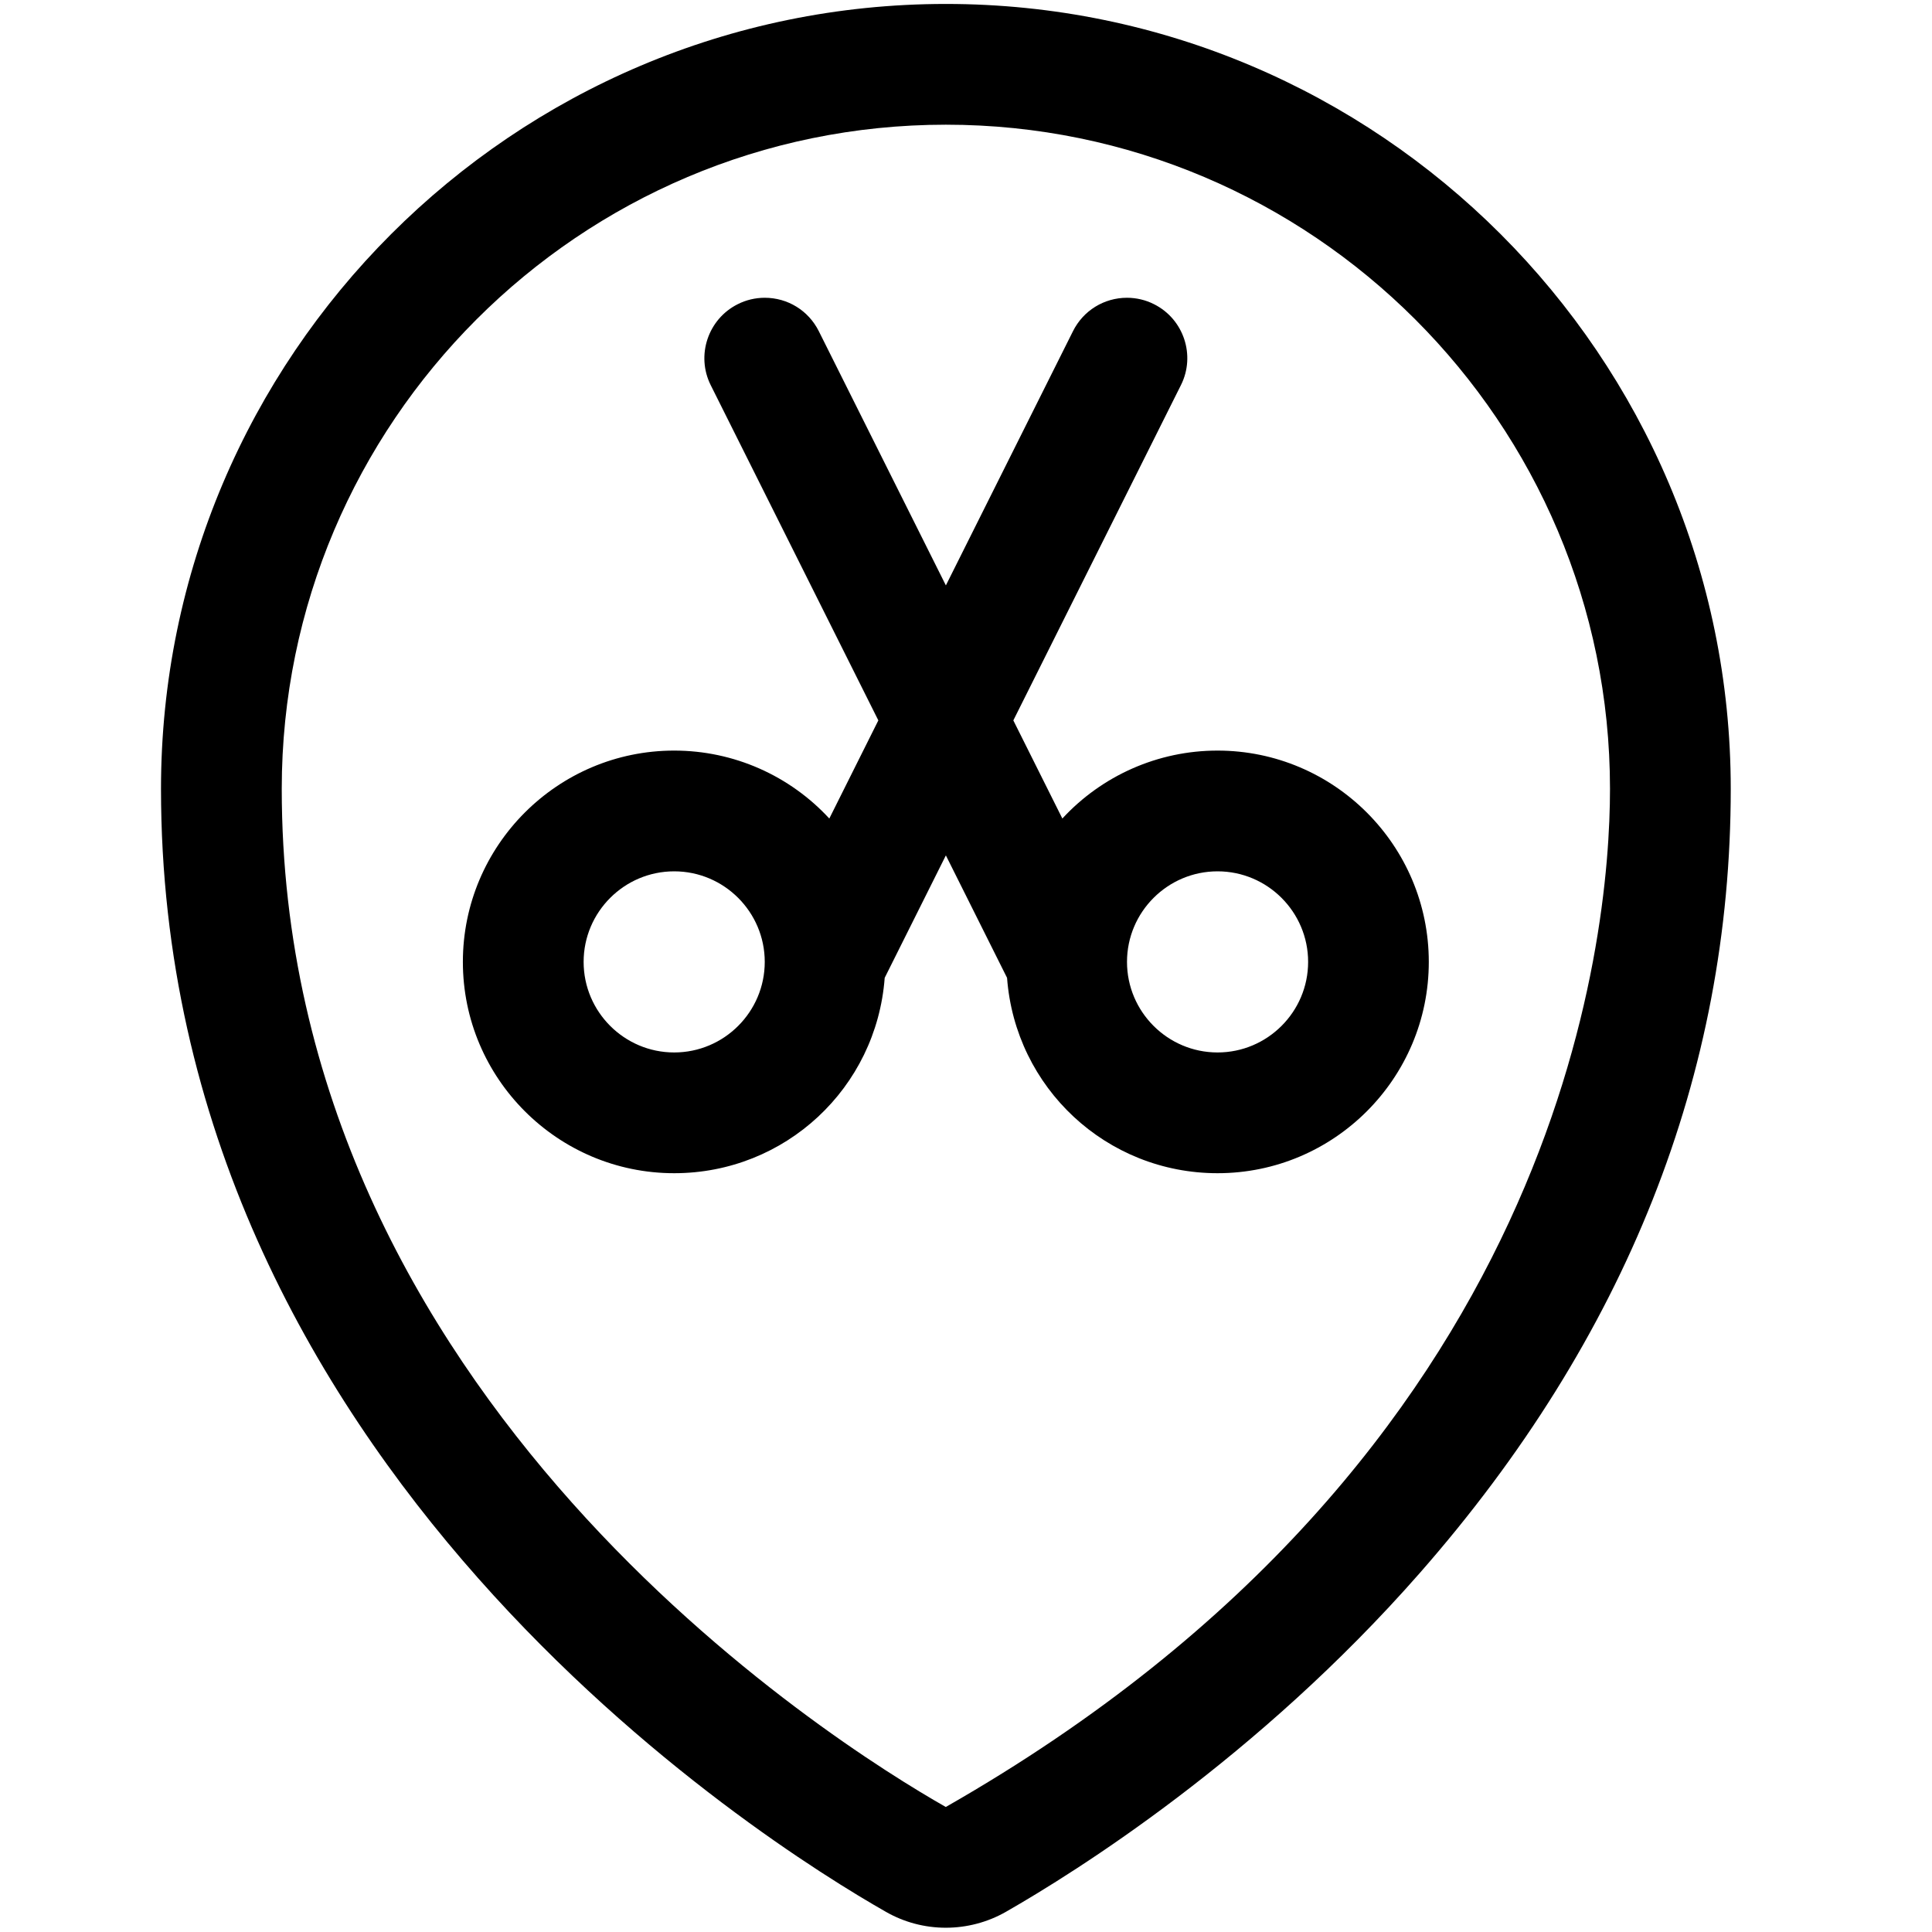 <?xml version="1.0" encoding="utf-8"?>
<!-- Generator: Adobe Illustrator 22.1.0, SVG Export Plug-In . SVG Version: 6.00 Build 0)  -->
<svg version="1.1" id="Layer_1" xmlns="http://www.w3.org/2000/svg" xmlns:xlink="http://www.w3.org/1999/xlink" x="0px" y="0px"
	 viewBox="0 0 24 24" style="enable-background:new 0 0 24 24;" xml:space="preserve">
<title>style-three-pin-scissors</title>
<g>
	<path d="M11.749,23.947c-0.261,0-0.518-0.068-0.743-0.197C9.503,22.895,2,18.201,2,9.799c0-5.376,4.374-9.75,9.75-9.75
		s9.75,4.374,9.75,9.75c0,3.544-1.3,6.822-3.865,9.744c-2.017,2.299-4.268,3.708-5.142,4.208
		C12.268,23.879,12.01,23.947,11.749,23.947z M11.75,1.549c-4.549,0-8.25,3.701-8.25,8.25c0,7.573,6.871,11.865,8.249,12.648
		C19.405,18.076,20,11.661,20,9.799C20,5.25,16.299,1.549,11.75,1.549z"/>
	<path d="M15.125,14.574c-1.38,0-2.513-1.06-2.615-2.427l-0.76-1.521l-0.76,1.521c-0.102,1.368-1.235,2.427-2.615,2.427
		c-1.447,0-2.625-1.177-2.625-2.625s1.178-2.625,2.625-2.625c0.742,0,1.436,0.312,1.927,0.844l0.609-1.219L8.829,4.785
		c-0.185-0.37-0.034-0.821,0.335-1.006C9.268,3.726,9.384,3.699,9.5,3.699c0.286,0,0.543,0.159,0.671,0.414l1.579,3.159l1.579-3.158
		C13.457,3.858,13.715,3.699,14,3.699c0.115,0,0.231,0.027,0.334,0.079c0.371,0.185,0.521,0.637,0.336,1.006l-2.082,4.165
		l0.609,1.219c0.49-0.531,1.185-0.844,1.927-0.844c1.448,0,2.625,1.178,2.625,2.625S16.573,14.574,15.125,14.574z M15.125,10.824
		c-0.62,0-1.125,0.505-1.125,1.125c0,0.62,0.505,1.125,1.125,1.125s1.125-0.505,1.125-1.125
		C16.25,11.329,15.745,10.824,15.125,10.824z M8.375,10.824c-0.62,0-1.125,0.505-1.125,1.125c0,0.62,0.505,1.125,1.125,1.125
		S9.5,12.569,9.5,11.949C9.5,11.329,8.995,10.824,8.375,10.824z"/>
</g>
</svg>
